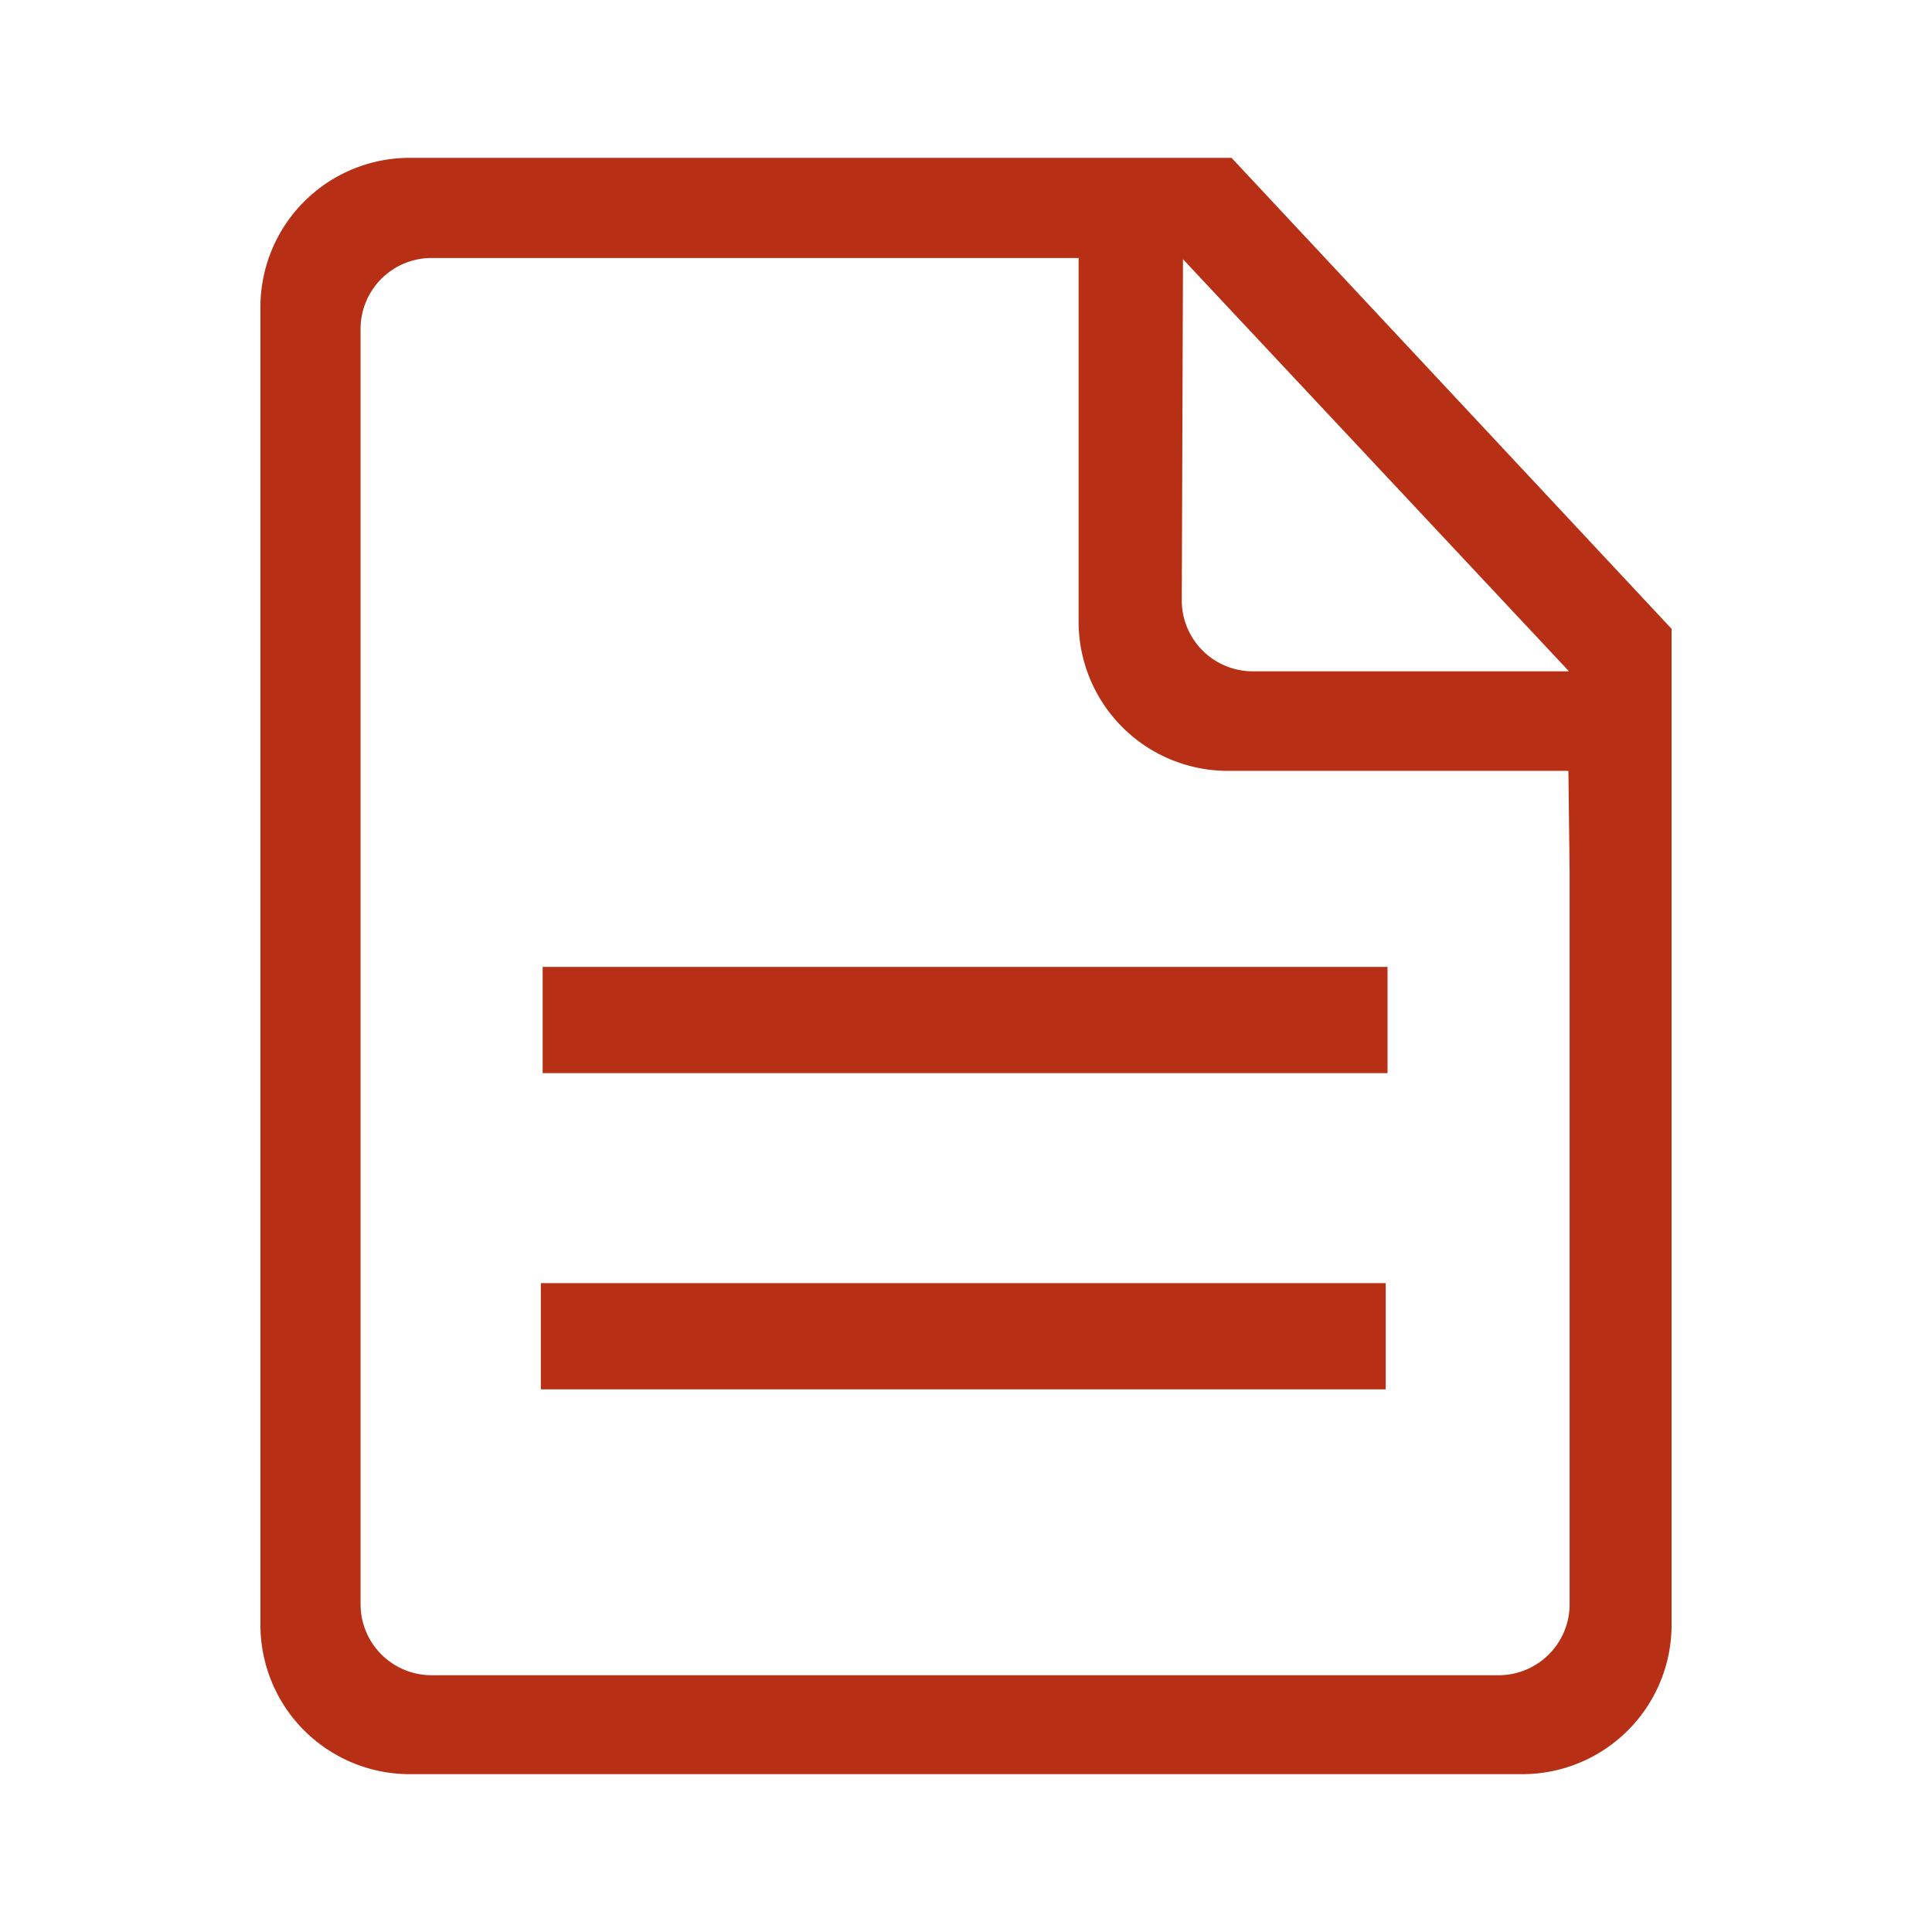 <?xml version="1.0" standalone="no"?><!DOCTYPE svg PUBLIC "-//W3C//DTD SVG 1.1//EN" "http://www.w3.org/Graphics/SVG/1.1/DTD/svg11.dtd">
<svg t="1563596553577" class="icon" viewBox="-100 -100 1224 1224" version="1.1" 
    xmlns="http://www.w3.org/2000/svg" p-id="8157" 
    xmlns:xlink="http://www.w3.org/1999/xlink" width="200" height="200">
    <defs>
        <style type="text/css"></style>
    </defs>
    <path d="M779.055 512.577v67.292H243.791v-67.292h535.264zM777.902 712.916v67.293H242.638v-67.293h535.264z" p-id="8158" fill="#b72f14"></path>
    <path d="M680.231 0H159.195a94.594 94.594 0 0 0-94.21 94.21v835.58a94.594 94.594 0 0 0 94.21 94.21h705.61a94.594 94.594 0 0 0 94.21-94.21V298.394zM649.47 64.216l244.56 261.095H693.69a44.99 44.99 0 0 1-44.989-44.99z m244.945 387.99v463.357a44.99 44.99 0 0 1-45.375 45.759H173.422a44.99 44.99 0 0 1-44.99-44.99v-807.51a44.99 44.99 0 0 1 44.99-45.375H583.33v230.717a94.594 94.594 0 0 0 94.21 94.21h216.105z" p-id="8159" fill="#b72f14"></path>
</svg>